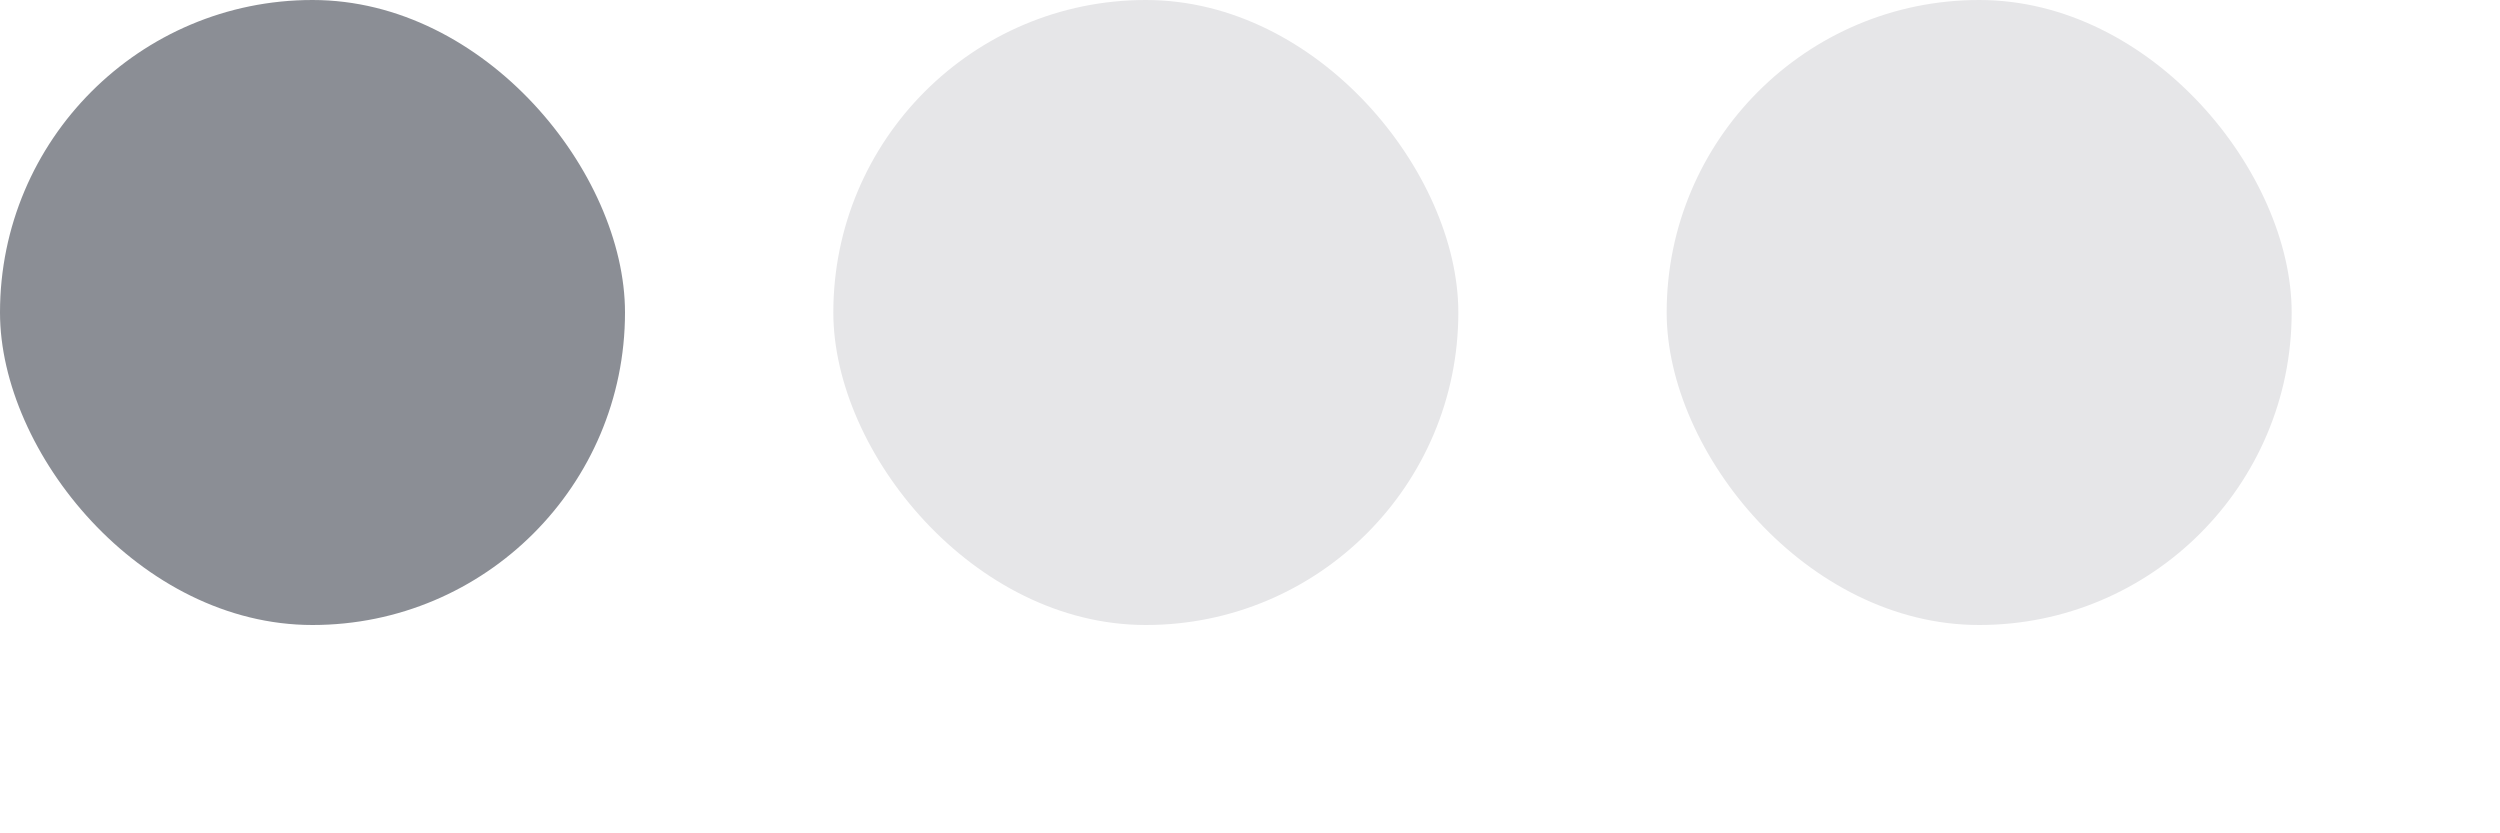 <svg height="8" id="taskstatus-todo" viewbox="-1 -1 24 8" width="24" x="502" xmlns="http://www.w3.org/2000/svg" y="112">
 <g fill="none" fill-rule="evenodd" transform="translate(-5 -5)">
  <rect height="16" rx="3" width="32">
  </rect>
  <rect fill="#8B8E95" height="6" rx="3" width="6" x="5" y="5">
  </rect>
  <rect fill="#E6E6E8" height="6" rx="3" width="6" x="13" y="5">
  </rect>
  <rect fill="#E6E6E8" height="6" rx="3" width="6" x="21" y="5">
  </rect>
 </g>
</svg>
